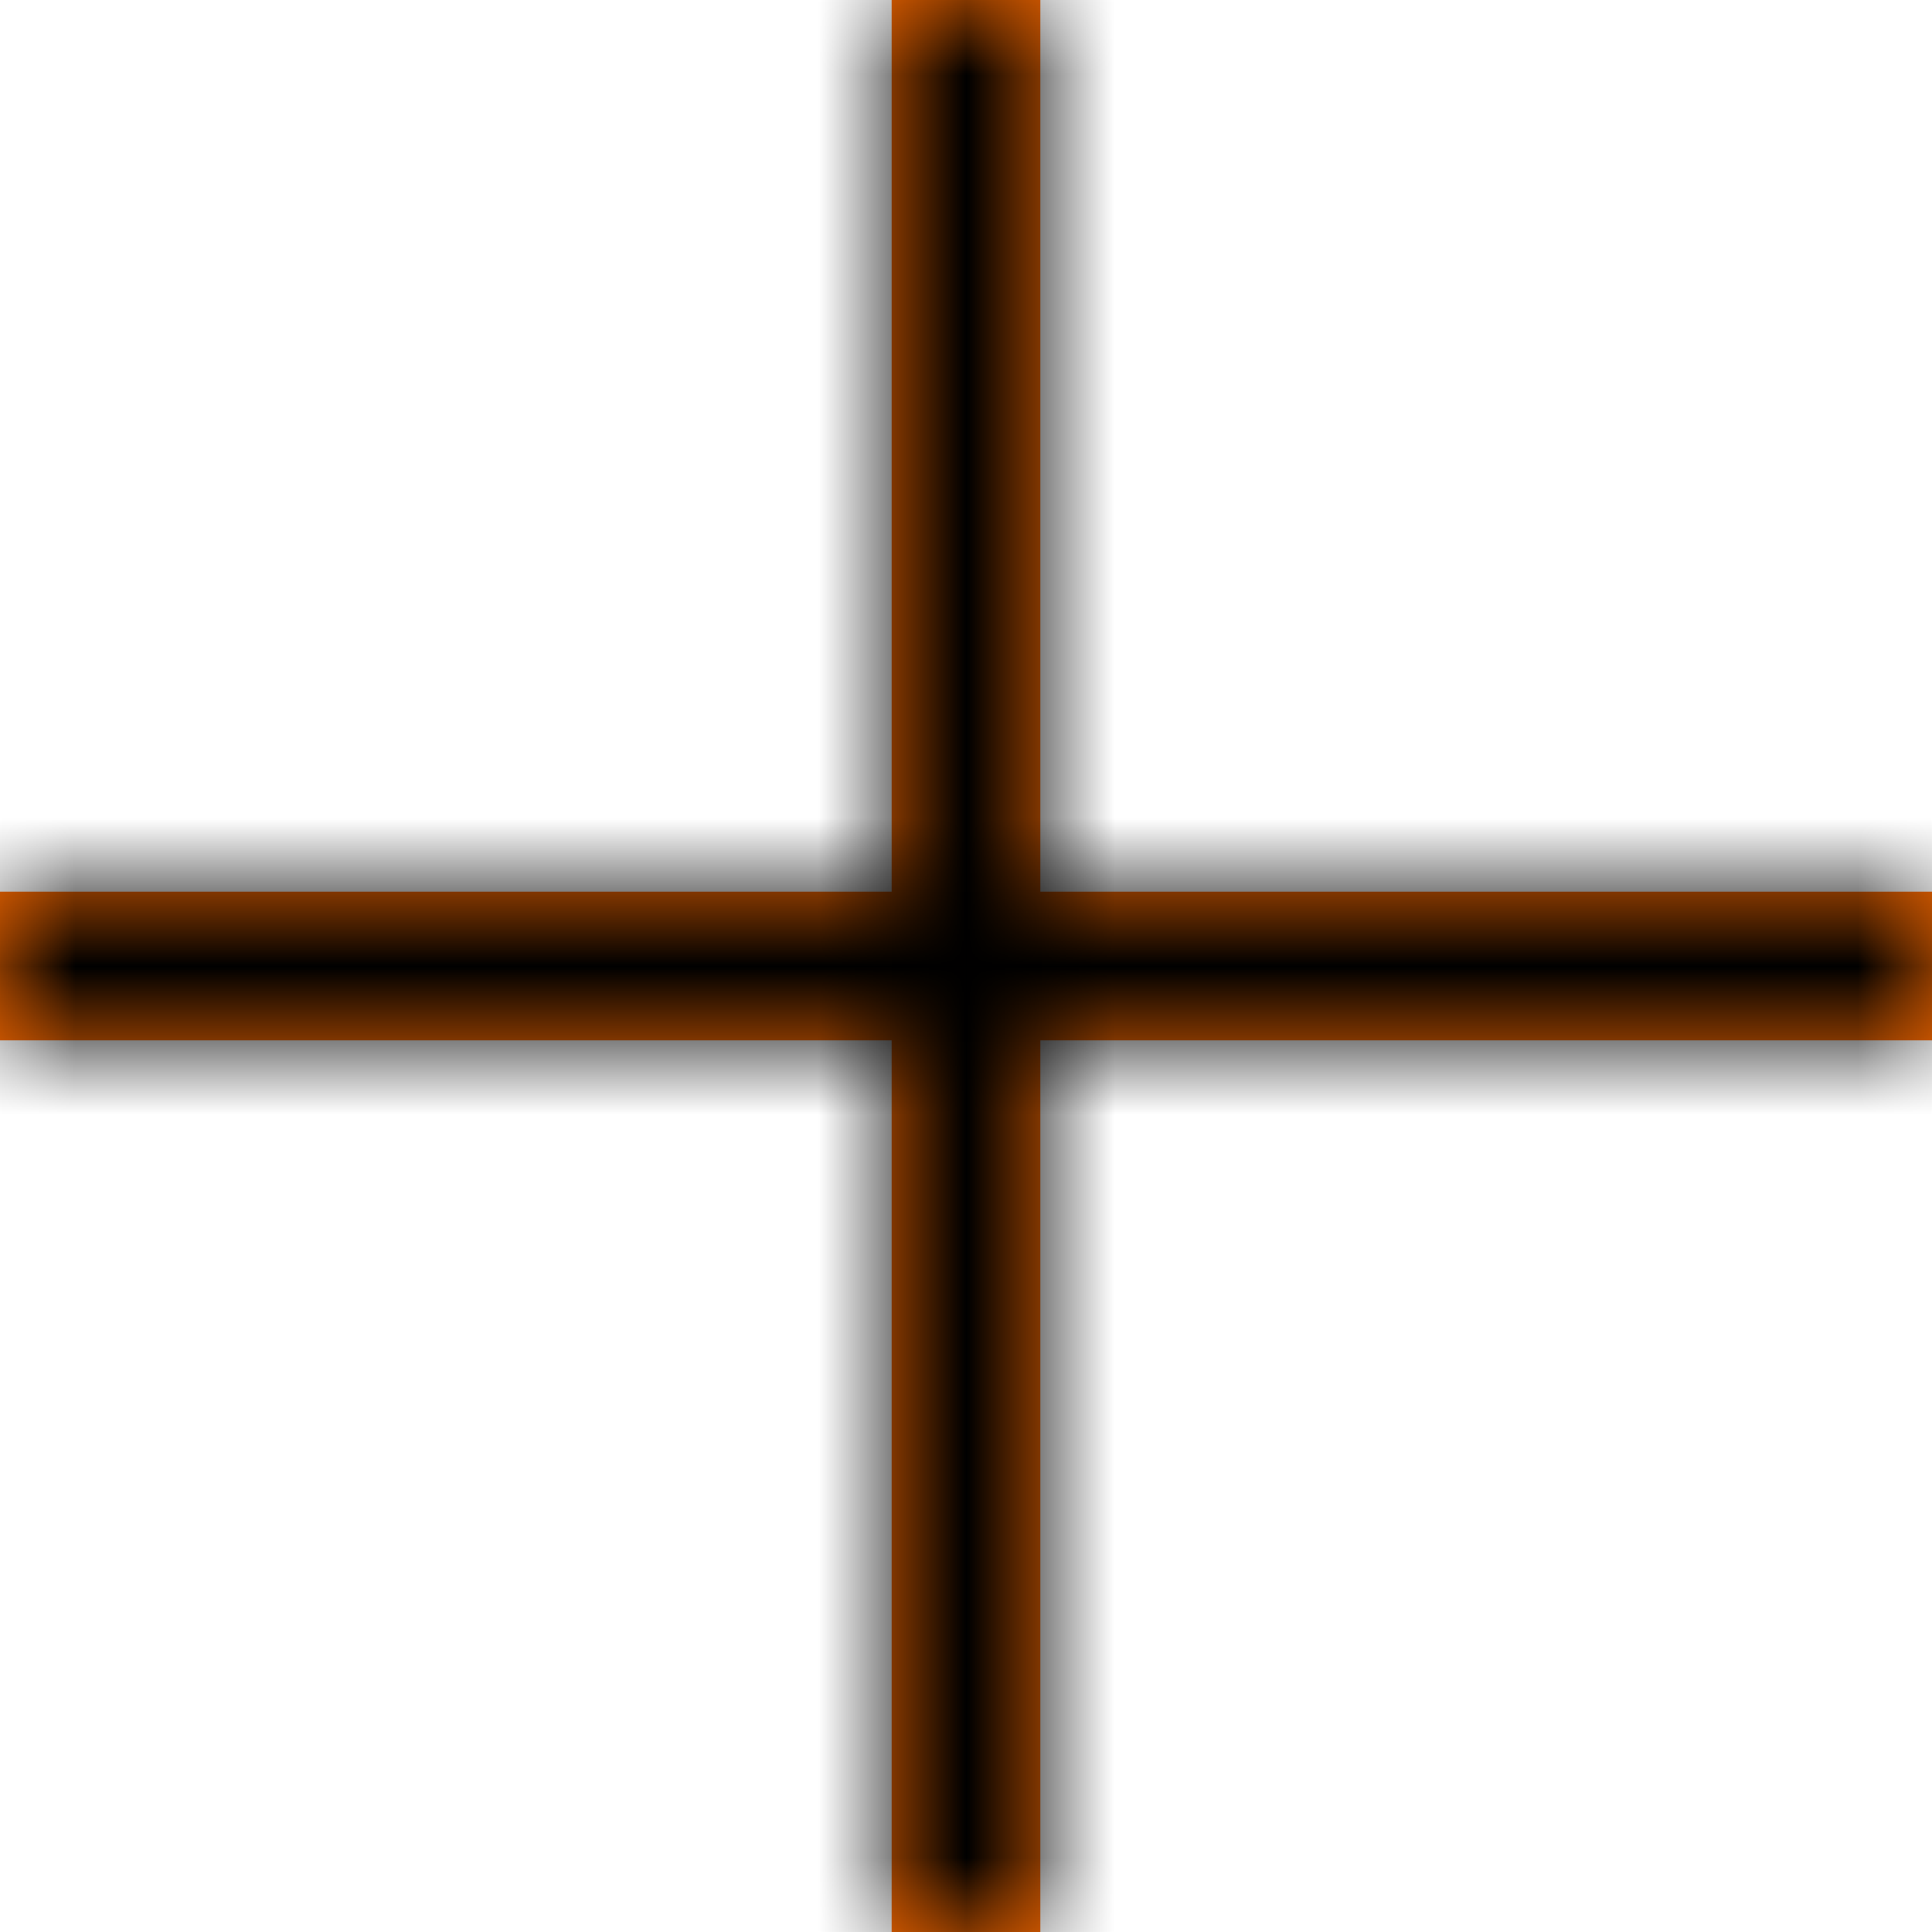 <svg width="13" height="13" viewBox="0 0 13 13" fill="none" xmlns="http://www.w3.org/2000/svg">
<mask id="path-1-inside-1_12_148" fill="white">
<path fill-rule="evenodd" clip-rule="evenodd" d="M7 0H6V6H0V7H6V13H7V7H13V6H7V0Z"/>
</mask>
<path fill-rule="evenodd" clip-rule="evenodd" d="M7 0H6V6H0V7H6V13H7V7H13V6H7V0Z" fill="#FF6C00"/>
<path d="M6 0V-1H5V0H6ZM7 0H8V-1H7V0ZM6 6V7H7V6H6ZM0 6V5H-1V6H0ZM0 7H-1V8H0V7ZM6 7H7V6H6V7ZM6 13H5V14H6V13ZM7 13V14H8V13H7ZM7 7V6H6V7H7ZM13 7V8H14V7H13ZM13 6H14V5H13V6ZM7 6H6V7H7V6ZM6 1H7V-1H6V1ZM7 6V0H5V6H7ZM0 7H6V5H0V7ZM1 7V6H-1V7H1ZM6 6H0V8H6V6ZM7 13V7H5V13H7ZM7 12H6V14H7V12ZM6 7V13H8V7H6ZM13 6H7V8H13V6ZM12 6V7H14V6H12ZM7 7H13V5H7V7ZM6 0V6H8V0H6Z" fill="black" mask="url(#path-1-inside-1_12_148)"/>
</svg>
